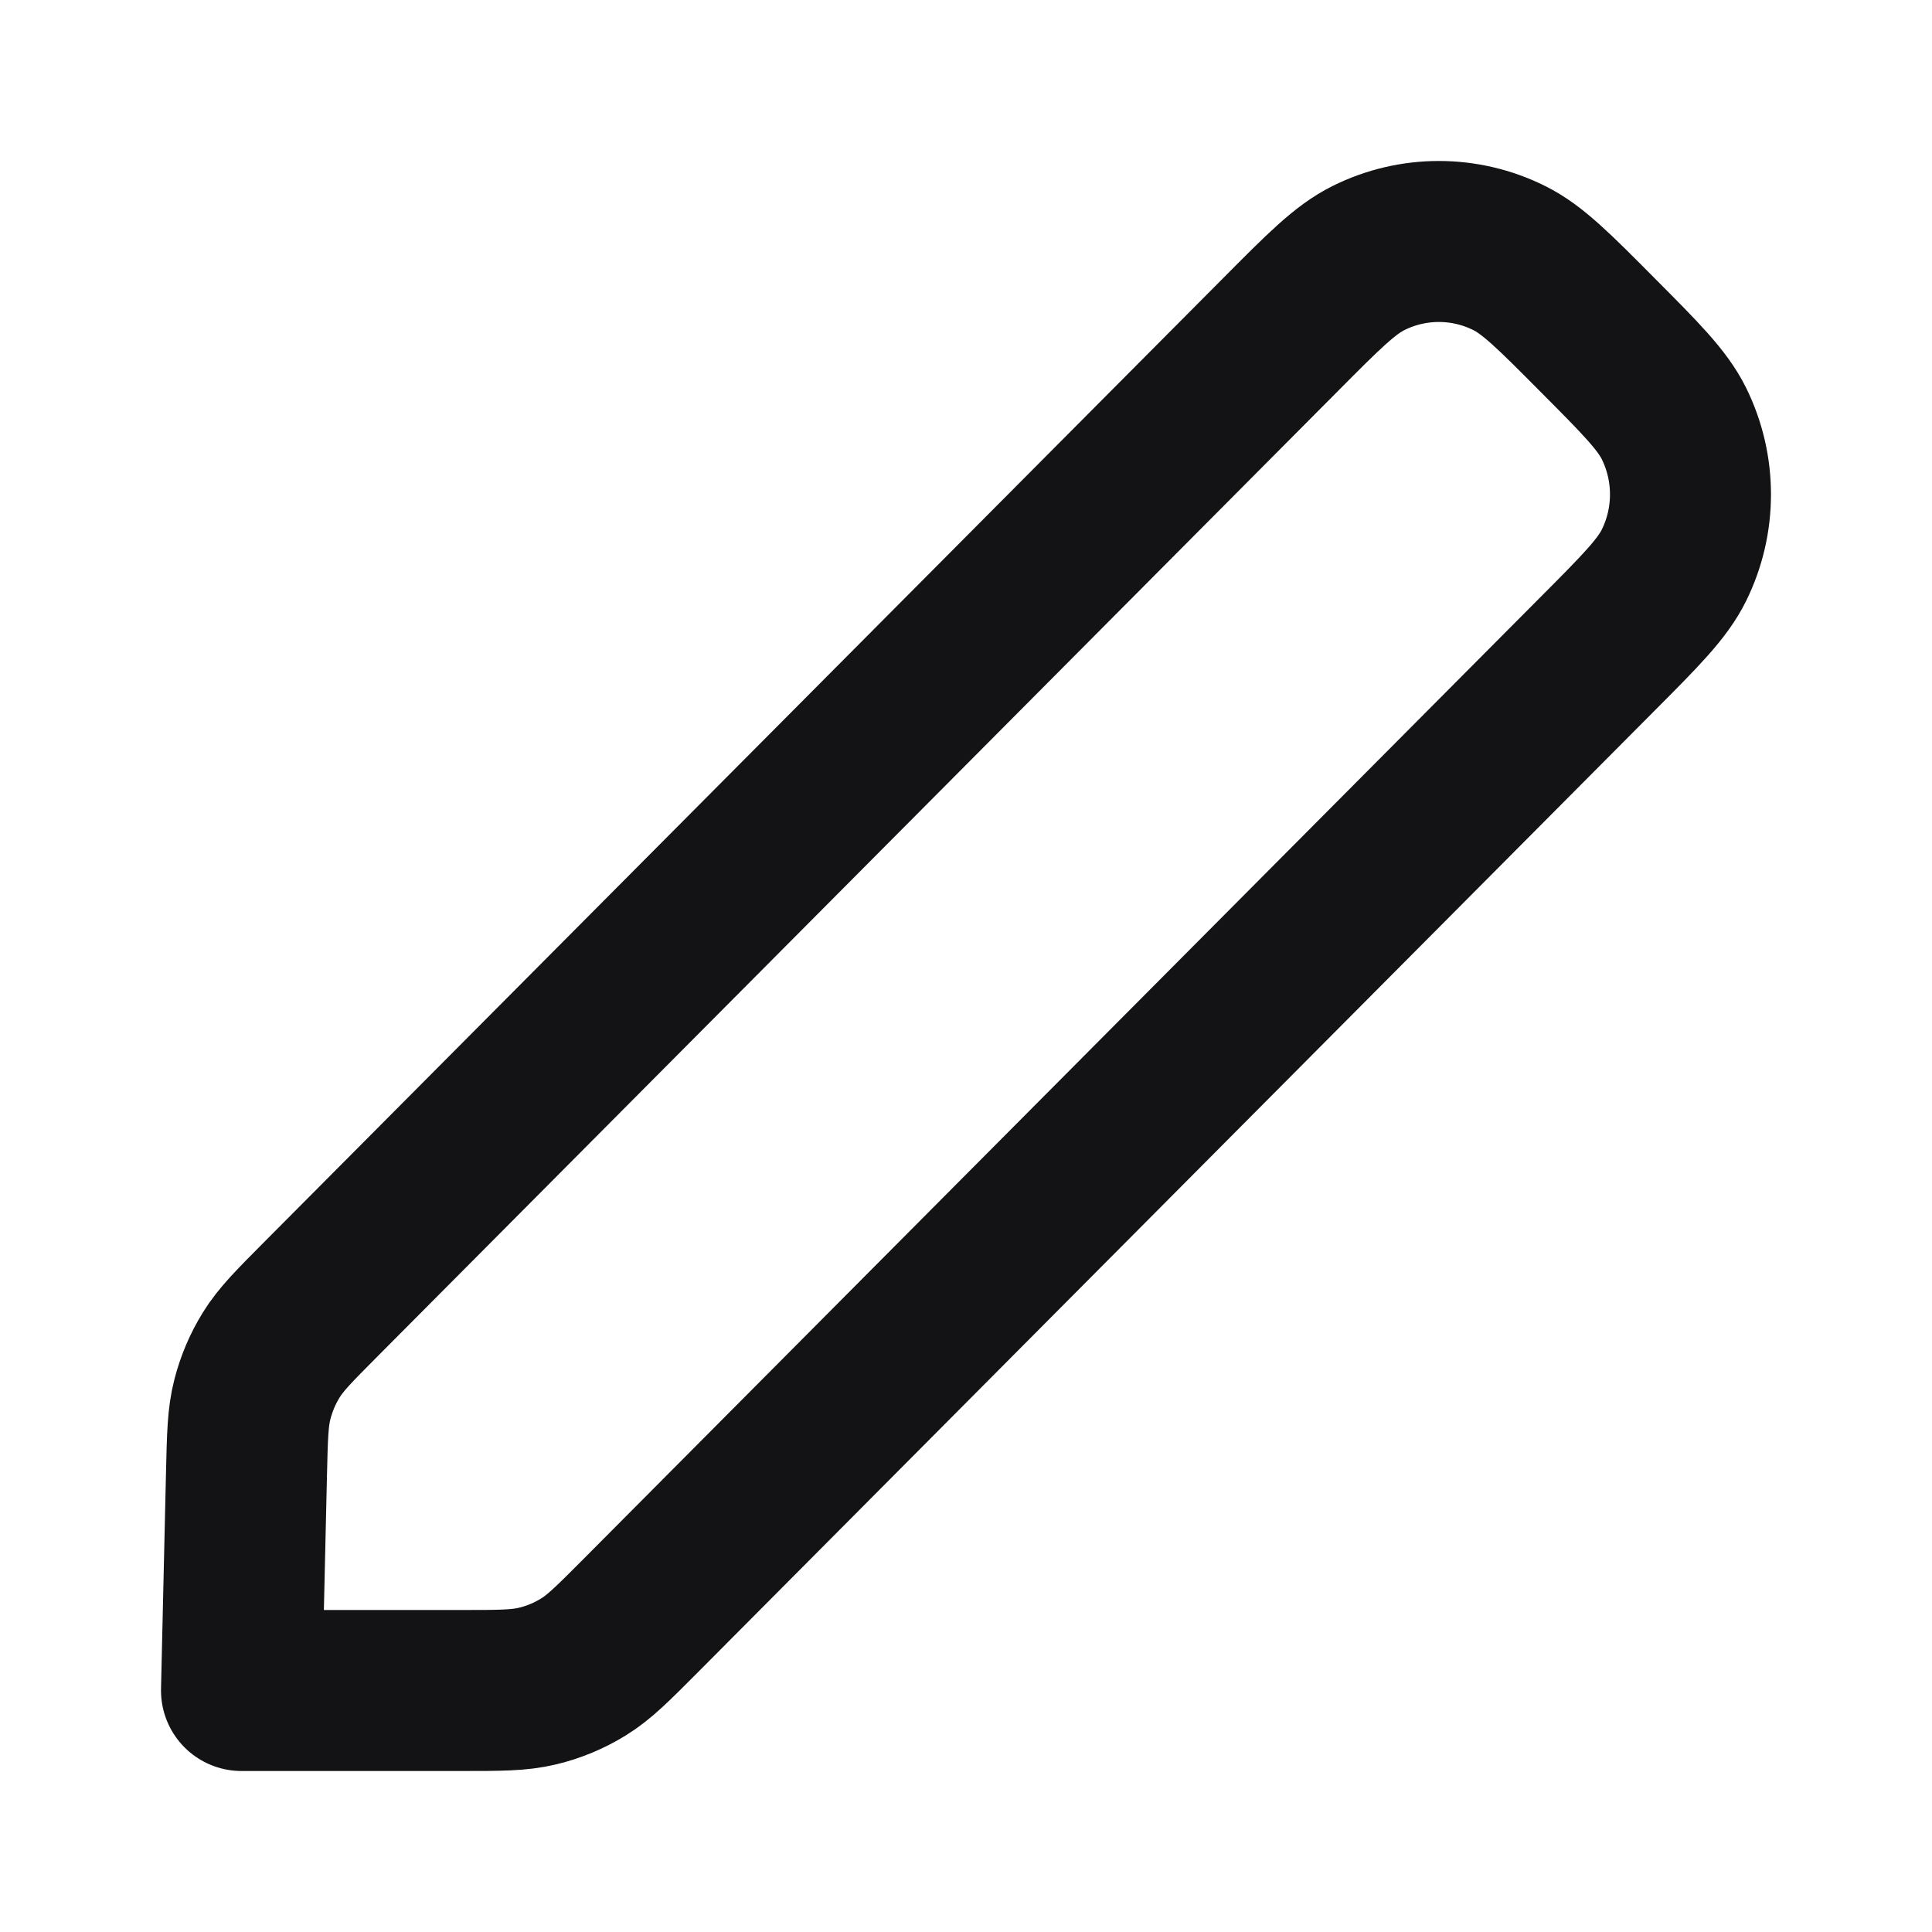 <svg width="24" height="24" viewBox="0 0 24 24" fill="none" xmlns="http://www.w3.org/2000/svg">
<path d="M15.903 4.161L3.985 16.14C3.655 16.472 3.49 16.637 3.37 16.831C3.264 17.002 3.185 17.189 3.135 17.384C3.078 17.604 3.073 17.839 3.062 18.308L3 21H5.727C6.209 21 6.45 21 6.677 20.945C6.878 20.897 7.07 20.817 7.247 20.708C7.446 20.586 7.616 20.414 7.957 20.072L19.845 8.123C20.383 7.583 20.651 7.313 20.795 7.021C21.068 6.467 21.068 5.817 20.795 5.262C20.651 4.971 20.383 4.701 19.845 4.161C19.308 3.62 19.039 3.35 18.749 3.206C18.198 2.931 17.55 2.931 16.999 3.206C16.709 3.35 16.44 3.62 15.903 4.161Z" stroke="#131316" stroke-width="2" stroke-linecap="round" stroke-linejoin="round"/>
</svg>
